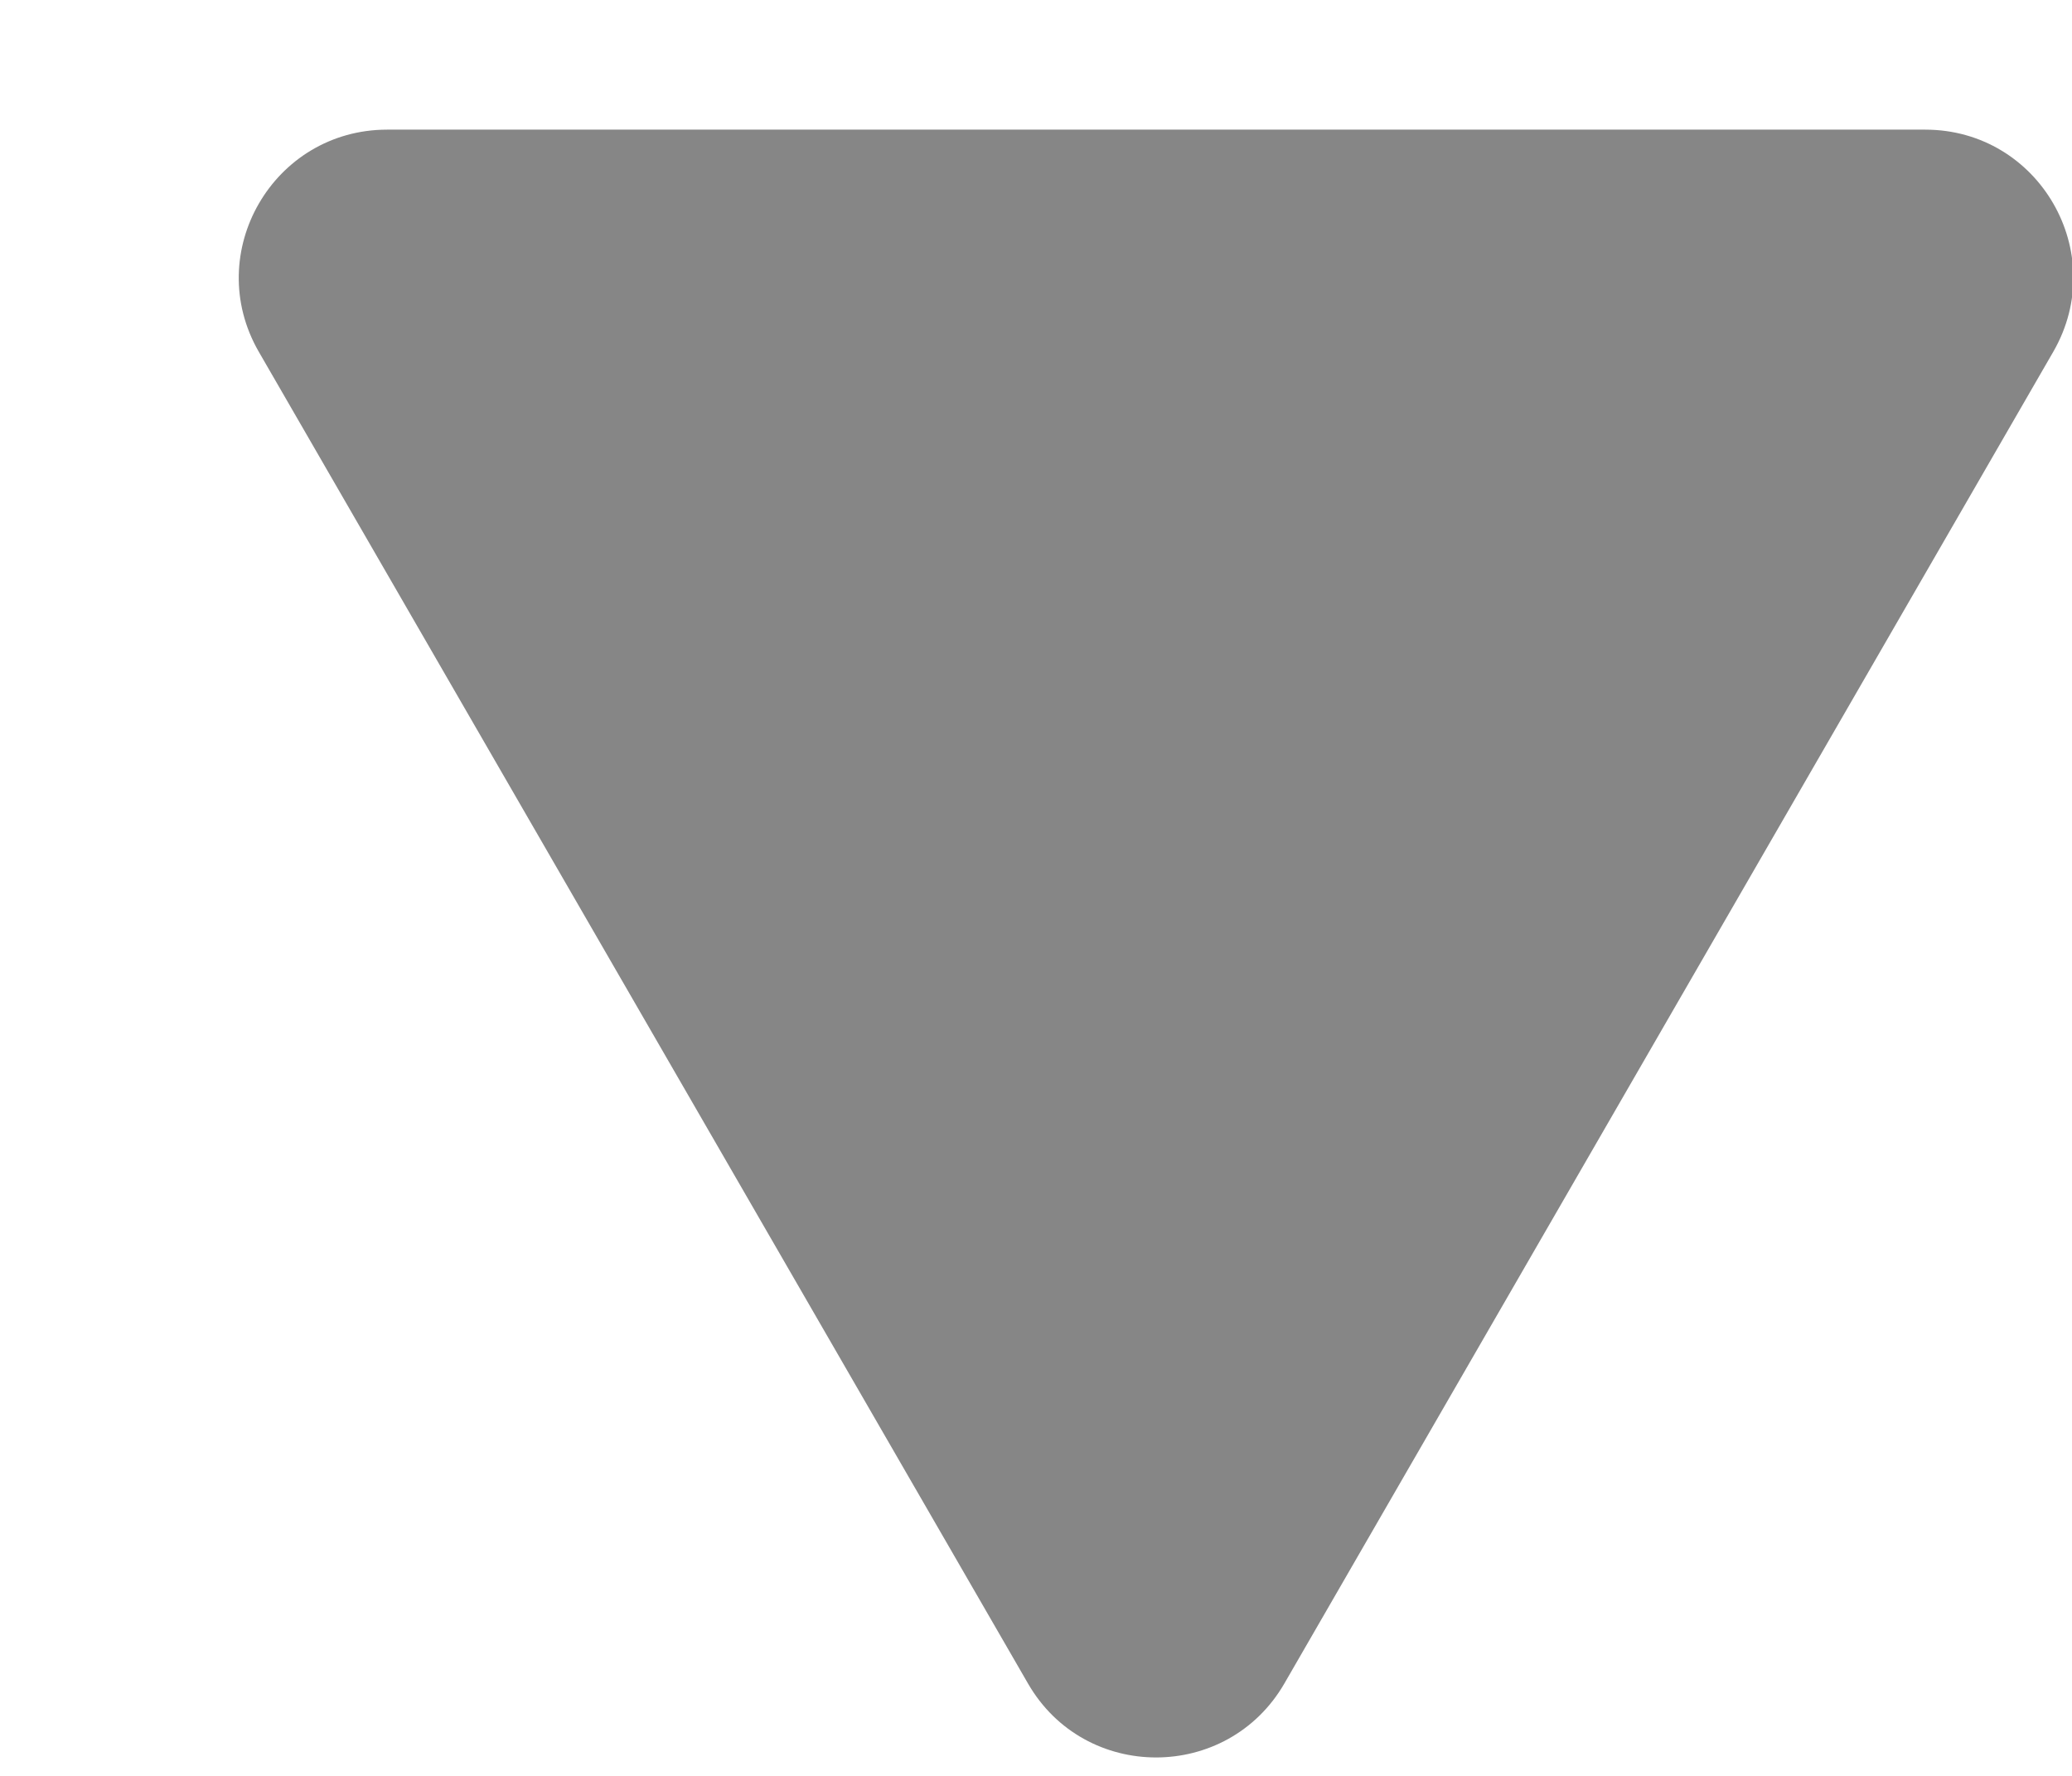 <svg width="7" height="6" viewBox="0 0 7 6" fill="none" xmlns="http://www.w3.org/2000/svg">
<path d="M4.339 5.688C4.146 6.021 3.665 6.021 3.473 5.688L0.874 1.188C0.682 0.854 0.923 0.438 1.308 0.438L6.504 0.438C6.889 0.438 7.129 0.854 6.937 1.188L4.339 5.688Z" fill="#868686"/>
</svg>
